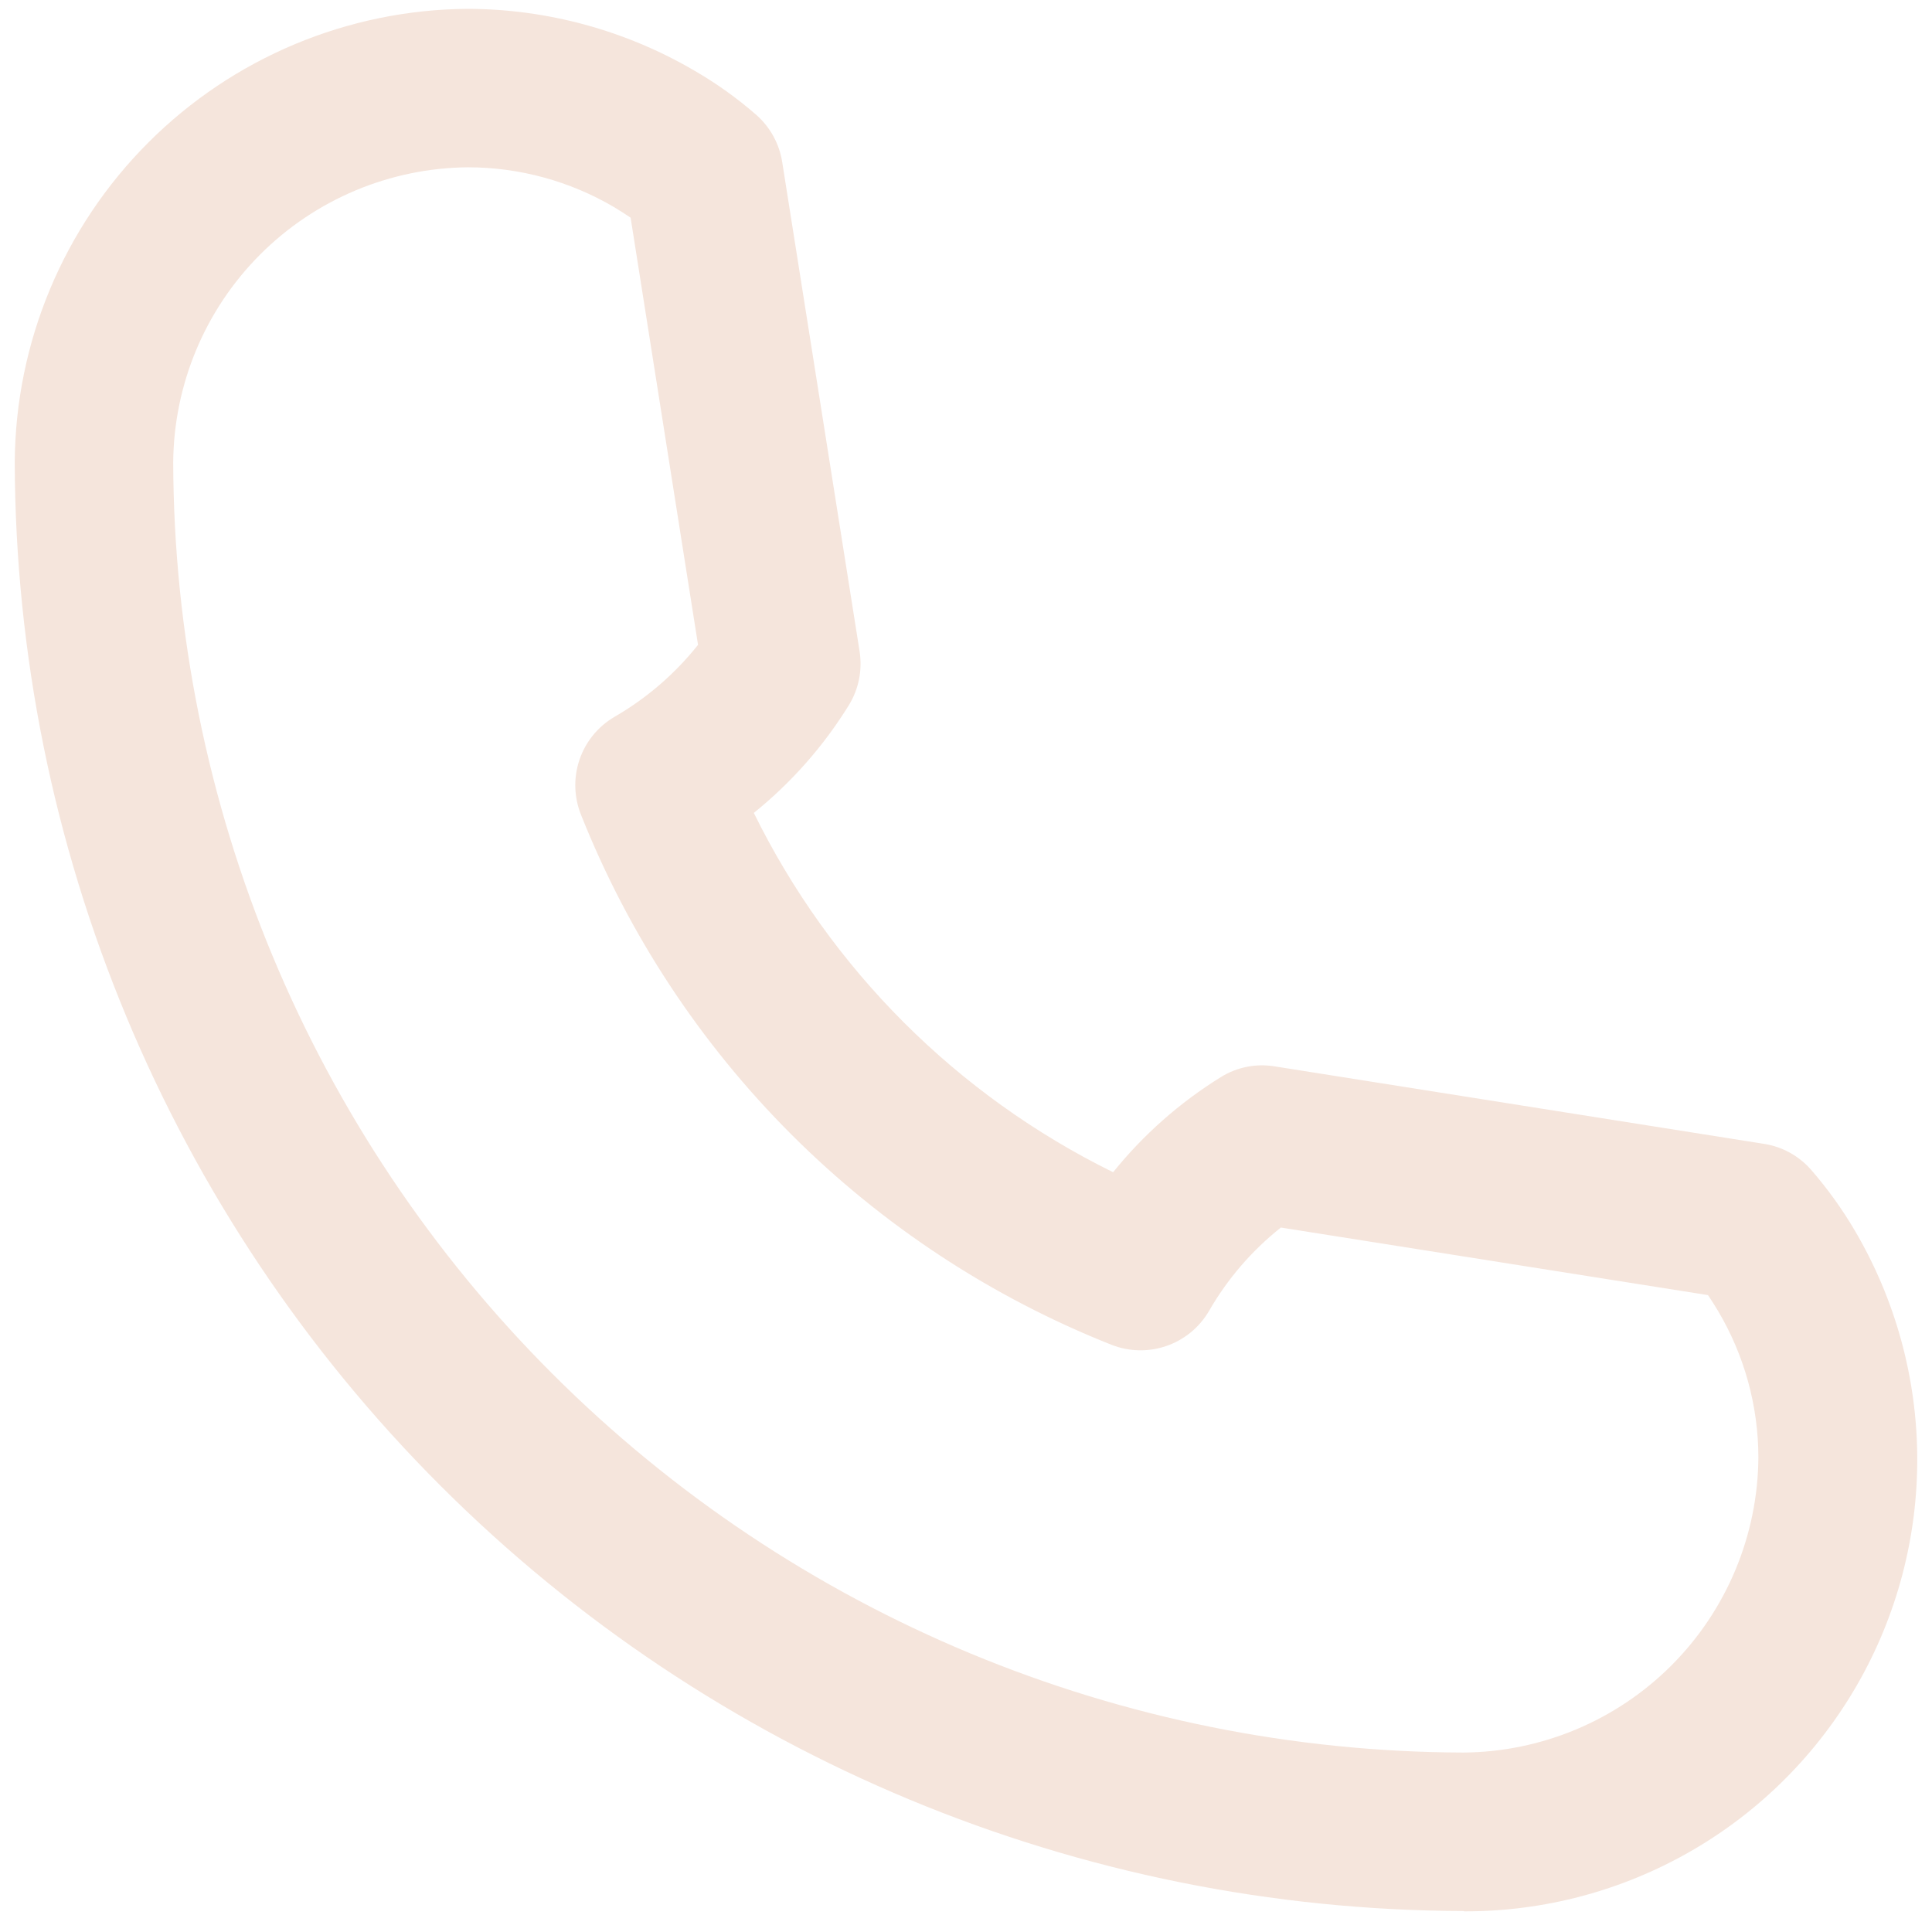 <svg width="86" height="86" viewBox="0 0 86 86" fill="none" xmlns="http://www.w3.org/2000/svg">
<path d="M65.159 85.066C48.068 85.022 31.689 78.214 19.602 66.129C7.515 54.044 0.704 37.666 0.656 20.574C0.69 15.235 2.825 10.124 6.599 6.348C10.372 2.571 15.481 0.431 20.819 0.393C24.367 0.403 27.848 1.352 30.91 3.144C31.892 3.712 32.817 4.373 33.671 5.119C34.285 5.662 34.69 6.401 34.818 7.21L38.263 28.993C38.395 29.823 38.226 30.672 37.787 31.388C36.658 33.215 35.227 34.837 33.555 36.185C36.974 43.136 42.598 48.76 49.549 52.18C50.896 50.508 52.517 49.077 54.342 47.947C55.057 47.501 55.91 47.331 56.741 47.468L78.523 50.917C79.331 51.043 80.07 51.449 80.611 52.063C81.346 52.907 82.001 53.817 82.568 54.783C84.367 57.841 85.325 61.322 85.343 64.87C85.362 68.418 84.441 71.909 82.674 74.986C80.907 78.063 78.358 80.618 75.284 82.391C72.21 84.164 68.722 85.092 65.173 85.08L65.159 85.066ZM20.841 7.447C17.366 7.474 14.041 8.868 11.584 11.326C9.127 13.784 7.736 17.11 7.71 20.585C7.755 35.804 13.821 50.387 24.584 61.147C35.346 71.908 49.93 77.971 65.149 78.012C68.623 77.984 71.947 76.59 74.403 74.132C76.858 71.674 78.248 68.348 78.272 64.874C78.268 62.579 77.648 60.328 76.477 58.356C76.334 58.117 76.184 57.882 76.029 57.65L57.016 54.642C55.723 55.669 54.636 56.931 53.813 58.363C53.387 59.09 52.715 59.641 51.918 59.915C51.121 60.19 50.252 60.169 49.468 59.858C44.131 57.741 39.283 54.554 35.223 50.495C31.162 46.435 27.975 41.588 25.856 36.252C25.546 35.469 25.526 34.6 25.8 33.804C26.074 33.008 26.625 32.336 27.351 31.91C28.782 31.084 30.044 29.997 31.072 28.704L28.071 9.69C27.828 9.526 27.581 9.368 27.33 9.217C25.362 8.061 23.122 7.45 20.841 7.447Z" fill="#F5E5DC"/>
</svg>
